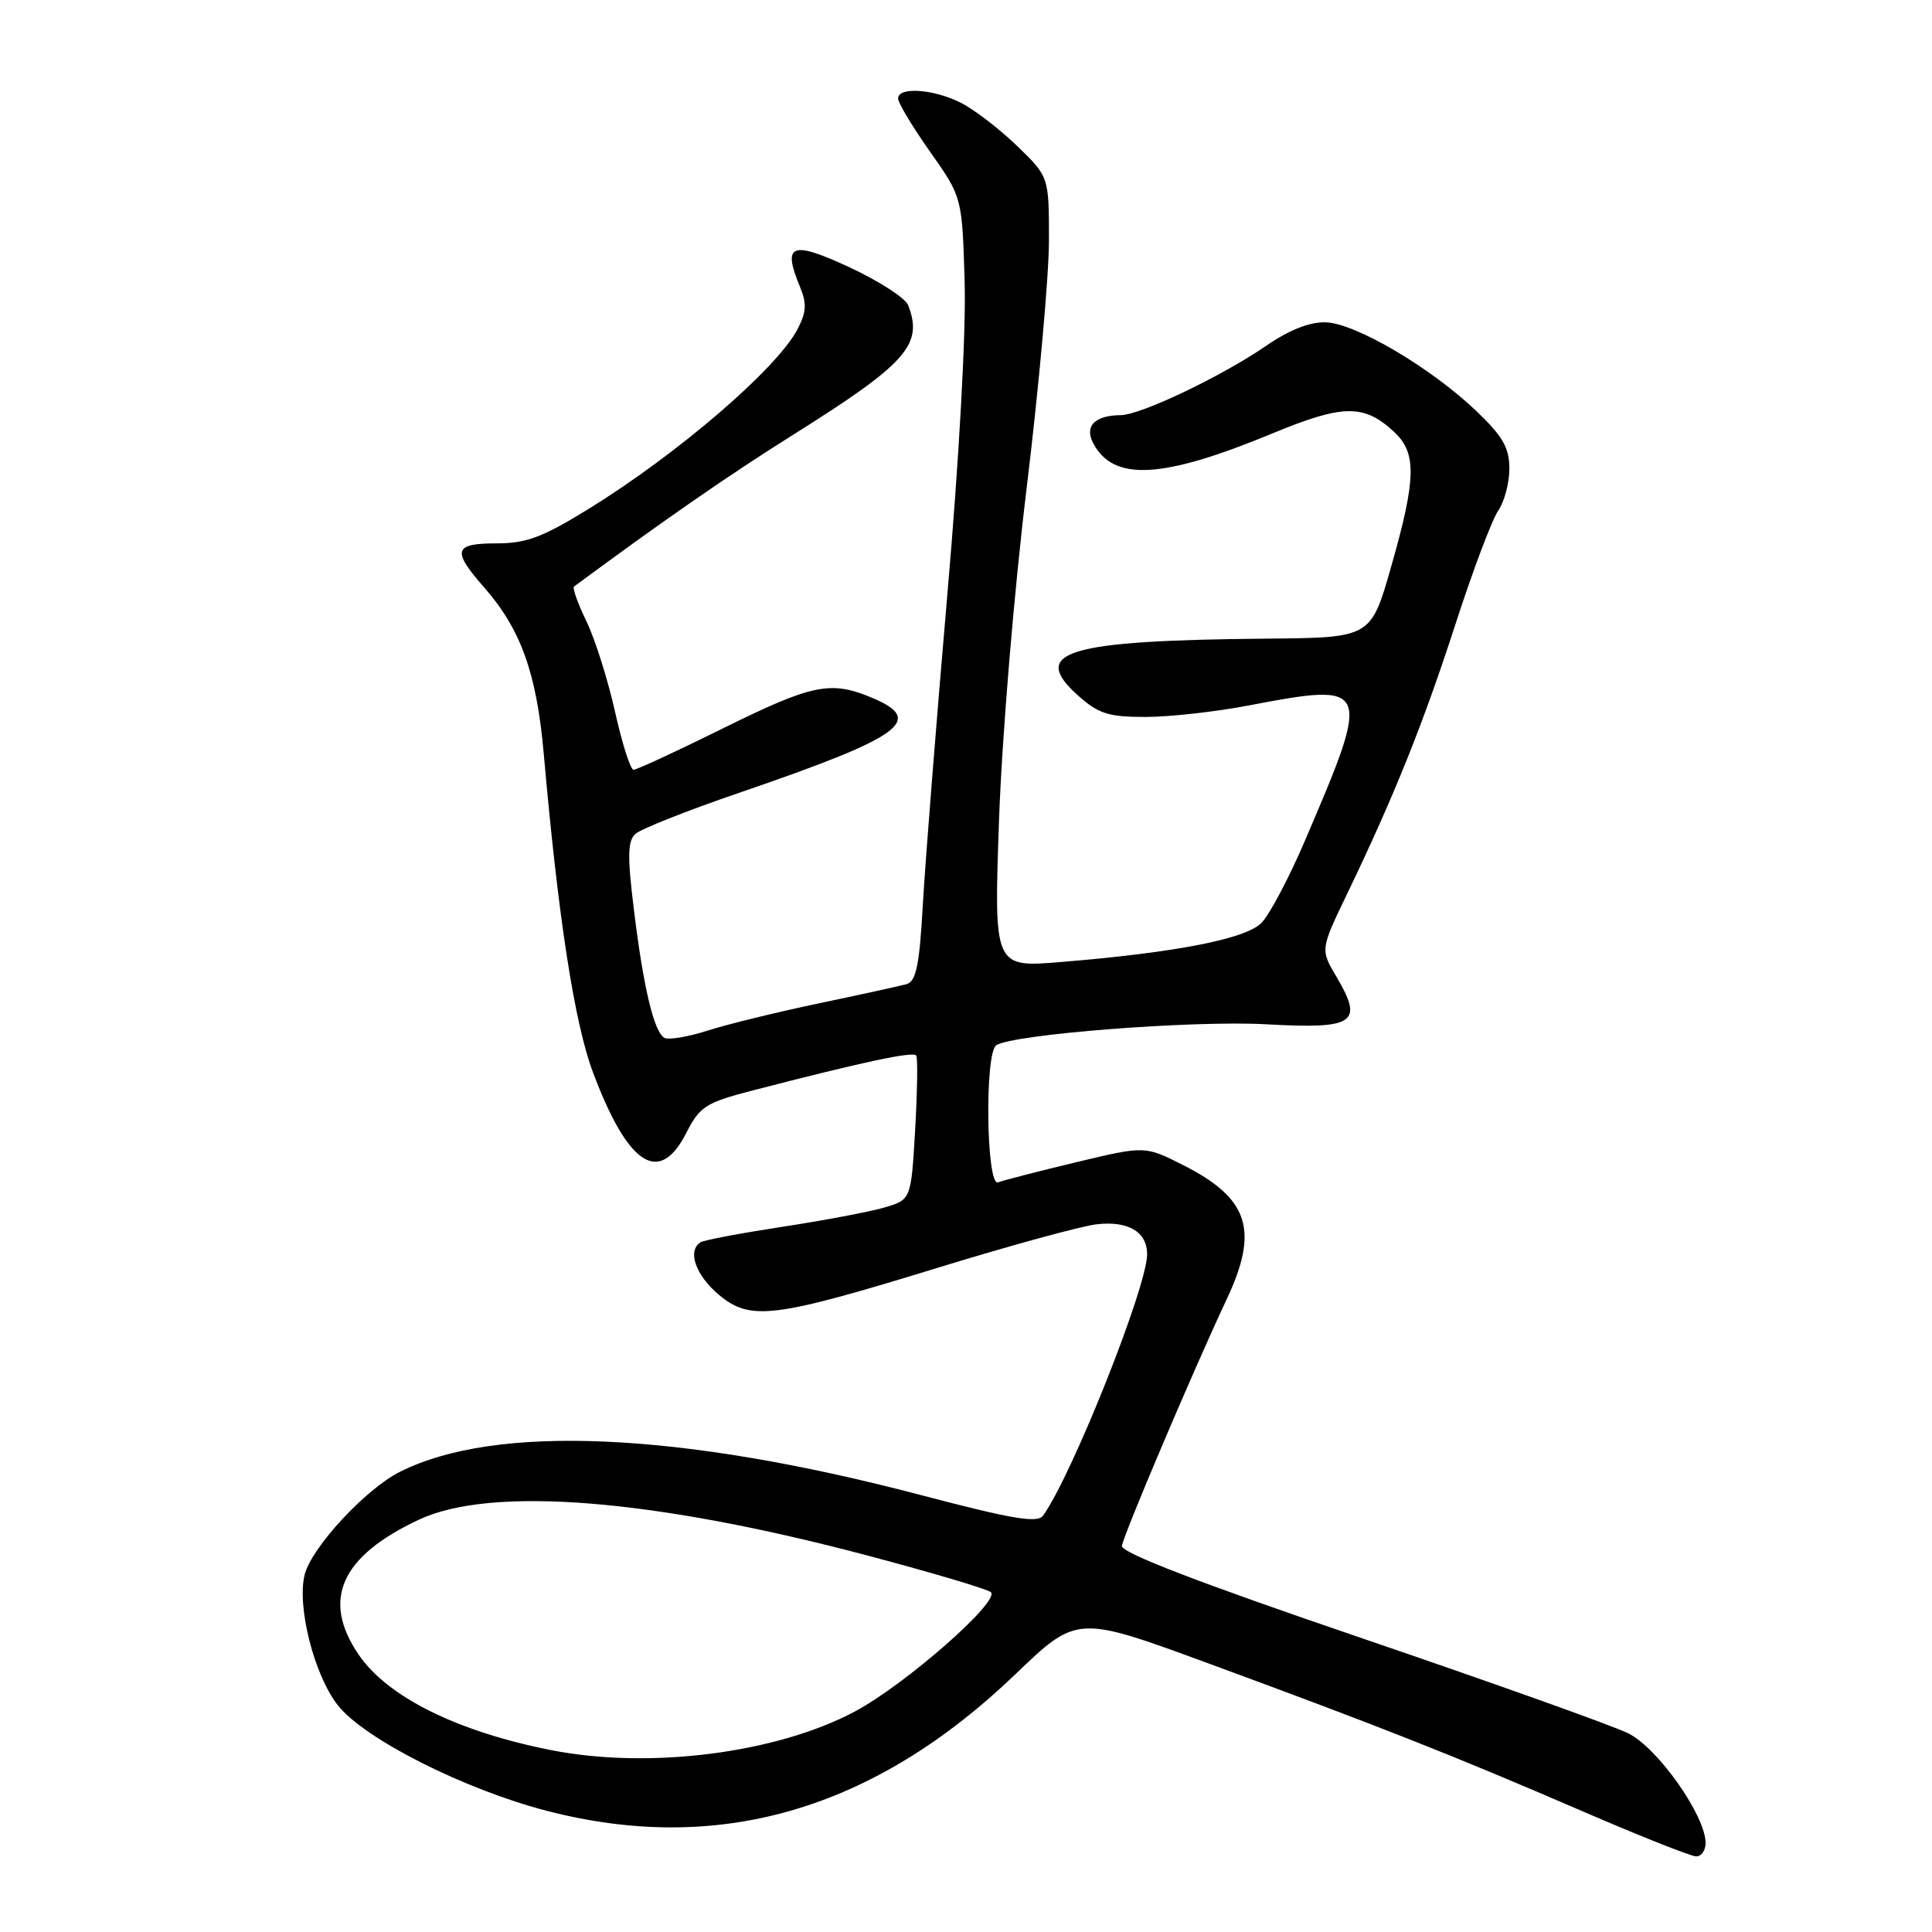<?xml version="1.0" encoding="UTF-8" standalone="no"?>
<!DOCTYPE svg PUBLIC "-//W3C//DTD SVG 1.1//EN" "http://www.w3.org/Graphics/SVG/1.1/DTD/svg11.dtd" >
<svg xmlns="http://www.w3.org/2000/svg" xmlns:xlink="http://www.w3.org/1999/xlink" version="1.1" viewBox="0 0 256 256">
 <g >
 <path fill="currentColor"
d=" M 226.00 244.21 C 226.00 240.58 219.63 231.56 215.72 229.66 C 213.65 228.64 197.67 222.94 180.22 216.99 C 158.86 209.71 148.55 205.74 148.66 204.84 C 148.83 203.44 158.22 181.35 162.51 172.23 C 166.86 163.01 165.51 158.81 156.79 154.39 C 151.71 151.82 151.71 151.82 142.61 154.00 C 137.60 155.20 132.94 156.40 132.25 156.67 C 130.68 157.29 130.45 139.46 132.02 138.49 C 134.38 137.03 158.12 135.19 167.73 135.72 C 179.55 136.38 180.72 135.58 177.08 129.41 C 174.95 125.81 174.95 125.81 178.52 118.40 C 184.74 105.47 188.60 95.86 192.88 82.63 C 195.17 75.56 197.71 68.83 198.52 67.67 C 199.33 66.50 200.00 64.00 200.00 62.11 C 200.00 59.34 199.14 57.83 195.66 54.50 C 189.66 48.75 179.60 42.82 175.66 42.71 C 173.53 42.65 170.81 43.72 167.74 45.84 C 161.86 49.88 151.14 54.99 148.50 55.01 C 145.04 55.04 143.65 56.48 144.88 58.77 C 147.58 63.82 154.04 63.46 168.63 57.42 C 177.98 53.55 180.75 53.52 184.75 57.25 C 187.73 60.03 187.66 63.43 184.36 75.00 C 181.66 84.50 181.66 84.50 167.95 84.62 C 141.27 84.86 136.34 86.34 142.85 92.16 C 145.56 94.58 146.88 95.00 151.77 95.00 C 154.92 95.00 161.03 94.32 165.34 93.50 C 181.67 90.38 181.80 90.68 172.89 111.44 C 170.79 116.36 168.19 121.25 167.13 122.31 C 165.02 124.42 155.75 126.23 140.59 127.47 C 131.69 128.21 131.69 128.21 132.38 108.58 C 132.77 97.62 134.38 78.27 136.03 64.73 C 137.65 51.40 138.98 36.66 138.99 31.96 C 139.00 23.42 139.00 23.42 134.75 19.32 C 132.41 17.06 129.06 14.49 127.30 13.61 C 123.68 11.79 119.00 11.47 119.00 13.05 C 119.00 13.63 120.91 16.81 123.25 20.12 C 127.49 26.14 127.49 26.14 127.82 37.32 C 128.02 43.97 127.09 60.85 125.51 79.00 C 124.06 95.78 122.61 114.10 122.29 119.73 C 121.83 127.94 121.40 130.04 120.11 130.41 C 119.22 130.65 114.00 131.80 108.50 132.95 C 103.00 134.10 96.35 135.73 93.73 136.57 C 91.11 137.41 88.53 137.83 88.01 137.51 C 86.64 136.66 85.25 130.81 84.00 120.58 C 83.12 113.45 83.16 111.43 84.20 110.49 C 84.92 109.84 91.12 107.38 98.00 105.03 C 119.57 97.64 122.66 95.43 115.53 92.45 C 110.05 90.16 107.66 90.65 95.82 96.50 C 89.70 99.53 84.36 102.00 83.95 102.00 C 83.54 102.00 82.43 98.53 81.49 94.29 C 80.54 90.05 78.84 84.66 77.70 82.31 C 76.56 79.96 75.82 77.90 76.06 77.72 C 88.04 68.87 96.62 62.92 105.22 57.53 C 120.16 48.14 122.35 45.67 120.34 40.45 C 119.98 39.50 116.49 37.25 112.59 35.43 C 104.86 31.84 103.64 32.31 105.99 37.98 C 106.93 40.24 106.86 41.35 105.66 43.65 C 102.91 48.88 89.76 60.18 77.95 67.46 C 71.90 71.19 69.74 72.00 65.80 72.00 C 60.11 72.00 59.85 72.93 64.14 77.82 C 69.01 83.36 71.11 89.21 72.05 99.87 C 73.97 121.69 76.13 135.66 78.61 142.20 C 83.24 154.47 87.37 157.12 90.93 150.13 C 92.73 146.61 93.50 146.11 99.70 144.50 C 114.33 140.71 121.05 139.27 121.41 139.87 C 121.62 140.22 121.55 144.66 121.26 149.74 C 120.72 158.98 120.72 158.98 117.11 160.02 C 115.13 160.59 109.04 161.74 103.58 162.57 C 98.12 163.41 93.28 164.32 92.83 164.61 C 91.04 165.71 92.16 168.95 95.21 171.53 C 99.43 175.07 102.42 174.70 124.50 167.91 C 133.85 165.04 143.20 162.48 145.27 162.23 C 149.49 161.73 152.00 163.22 152.00 166.20 C 152.00 170.48 142.13 195.30 138.23 200.81 C 137.49 201.86 134.26 201.32 121.89 198.07 C 90.08 189.72 65.61 188.64 52.96 195.04 C 48.42 197.33 41.27 205.06 40.37 208.65 C 39.32 212.86 41.62 221.95 44.76 225.95 C 48.26 230.41 61.53 237.11 72.44 239.94 C 95.20 245.85 115.79 239.85 134.53 221.86 C 142.71 214.01 142.71 214.01 160.10 220.40 C 183.02 228.83 192.65 232.64 209.50 239.92 C 217.20 243.25 224.06 245.98 224.75 245.98 C 225.44 245.99 226.00 245.19 226.00 244.21 Z  M 73.08 231.91 C 60.64 229.47 51.33 224.86 47.51 219.23 C 42.58 211.98 45.15 206.22 55.50 201.37 C 65.09 196.86 86.58 198.59 115.00 206.13 C 123.53 208.39 130.86 210.57 131.29 210.97 C 132.59 212.14 119.94 223.24 113.24 226.80 C 102.87 232.32 86.04 234.46 73.08 231.91 Z "/>
</g>
</svg>